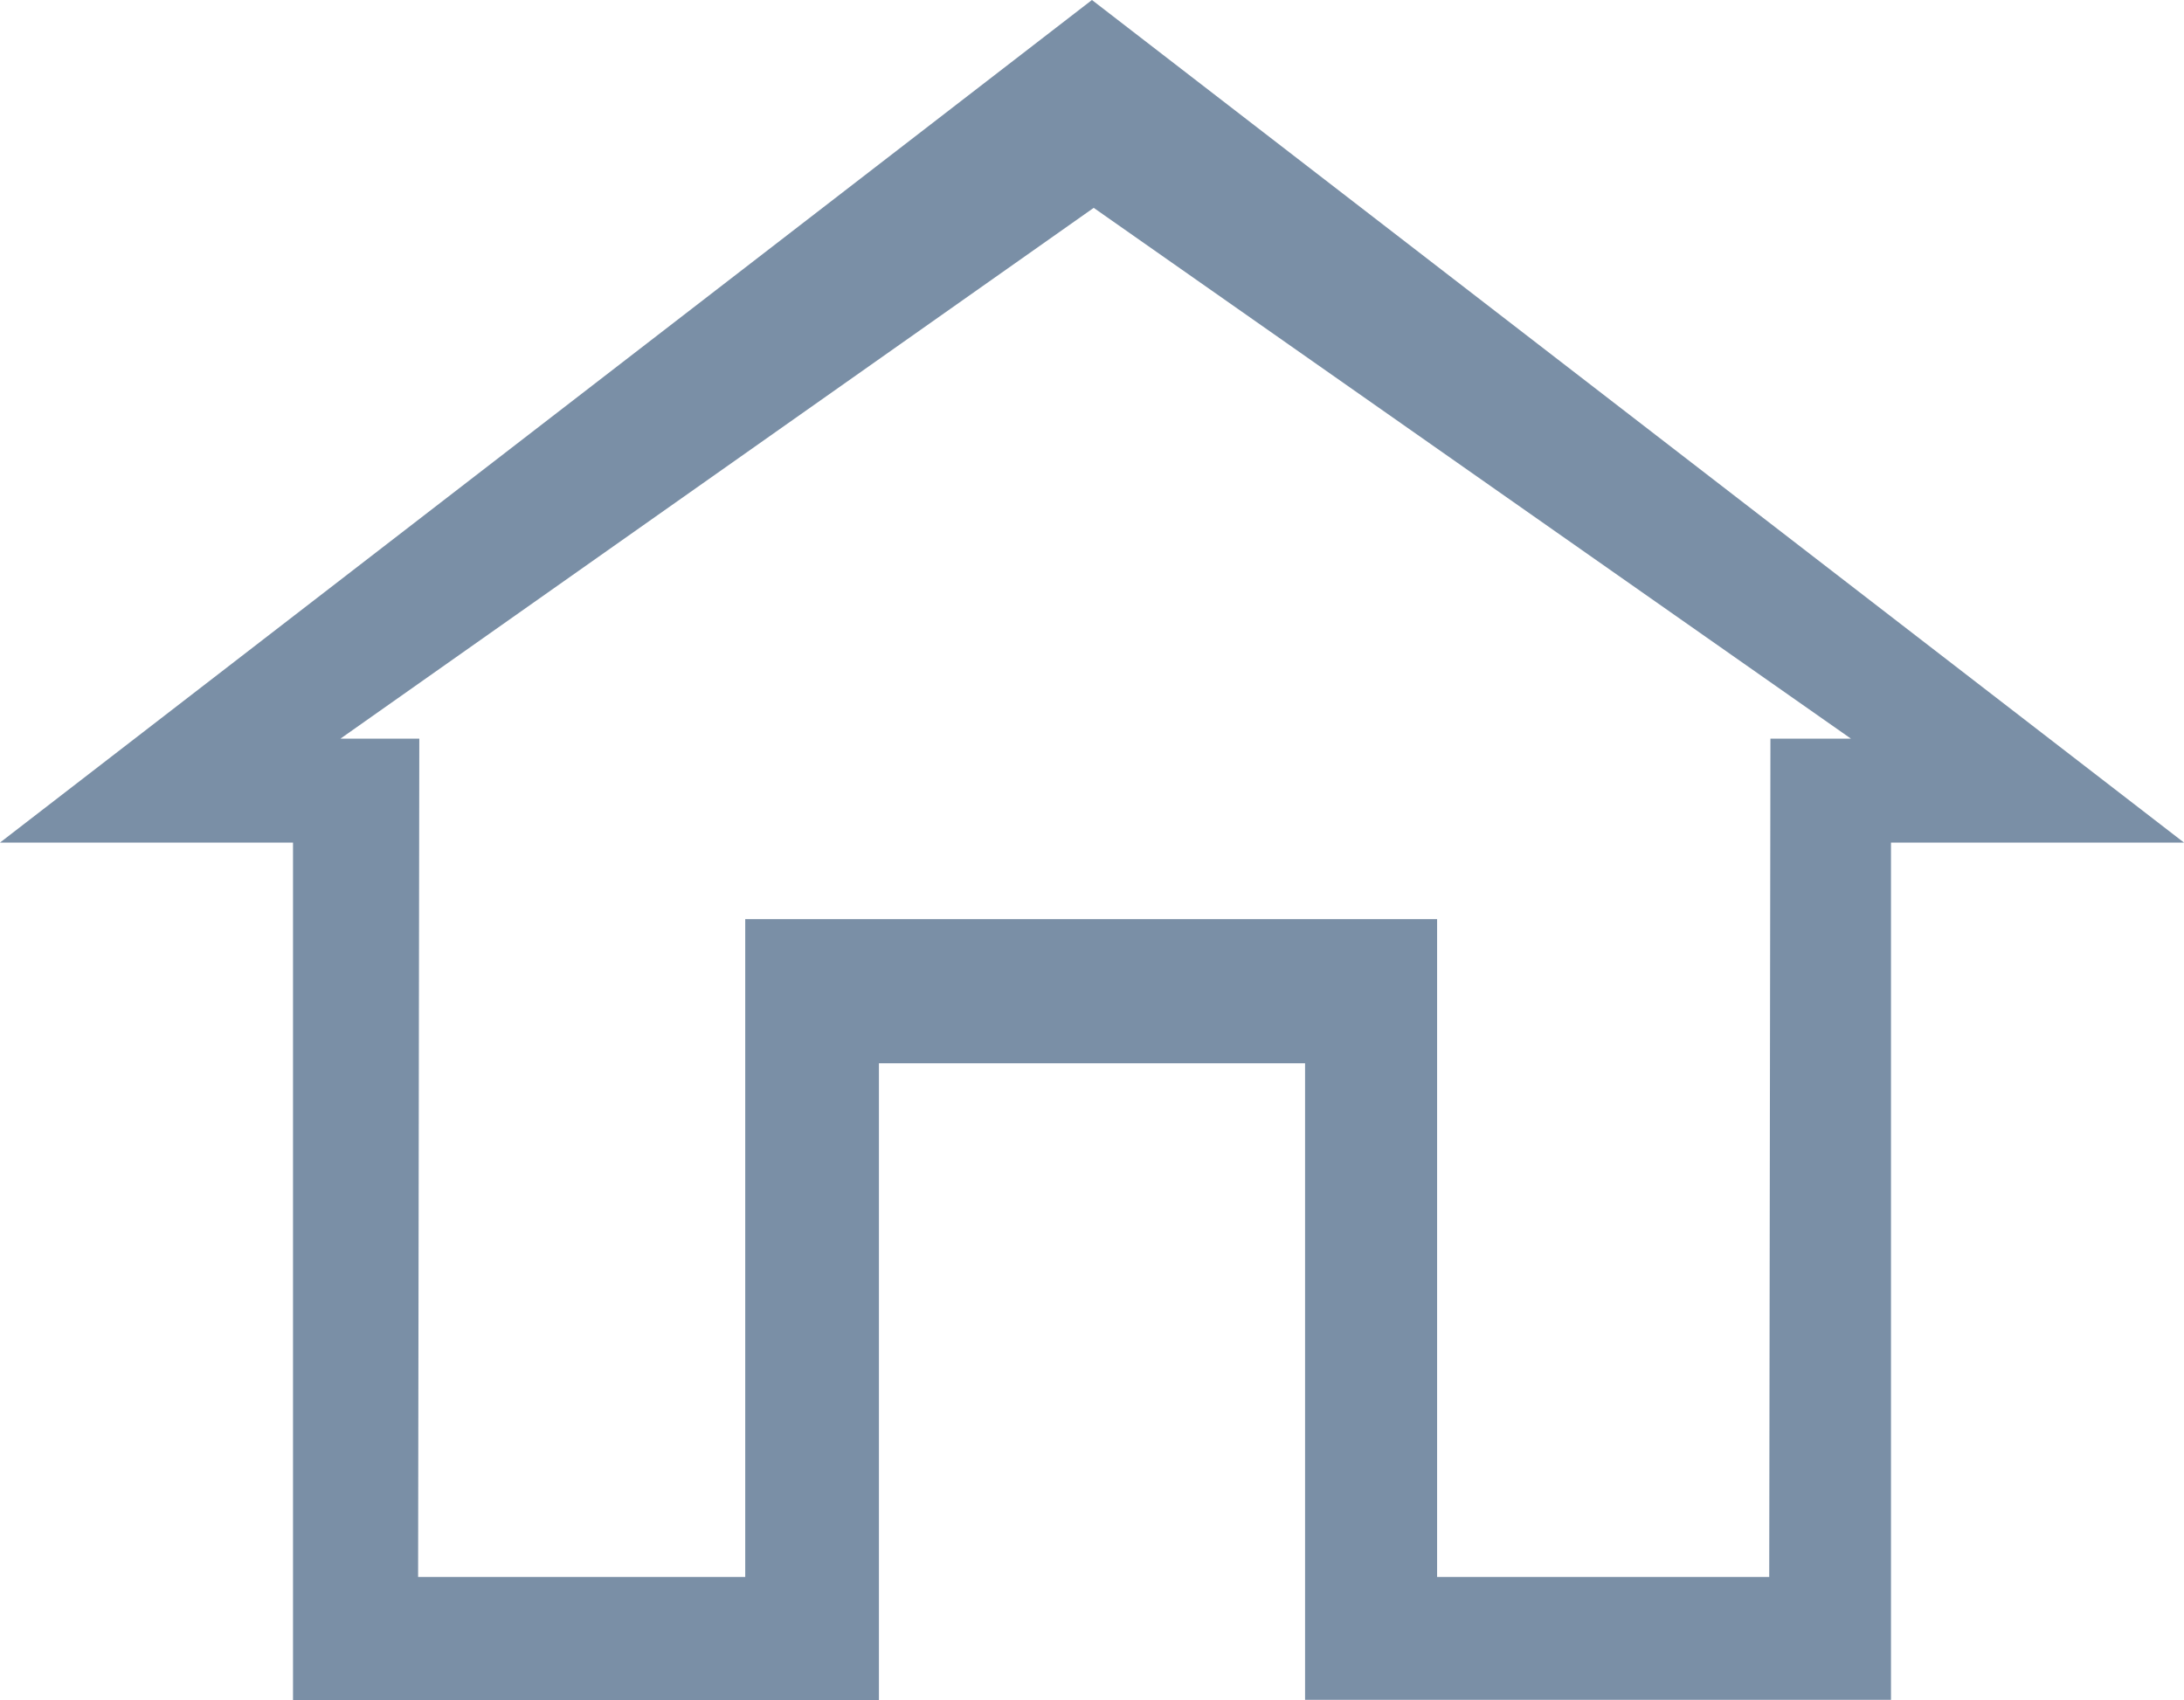 <svg xmlns="http://www.w3.org/2000/svg" width="23.621" height="18.387" viewBox="0 0 23.621 18.387">
  <path id="Subtraction_1" data-name="Subtraction 1" d="M9.506,18.387H3.169V9.113H0L11.81,0,23.621,9.113H20.452v9.272H14.115V11.5H9.506v6.889ZM8.06,9.941h7.483v7.115h3.592l.013-9.067h.871L11.829,2.248,3.682,7.989h.853l-.013,9.067H8.06V9.942Z" transform="translate(0 0)" fill="#7a8fa6"/>
</svg>
